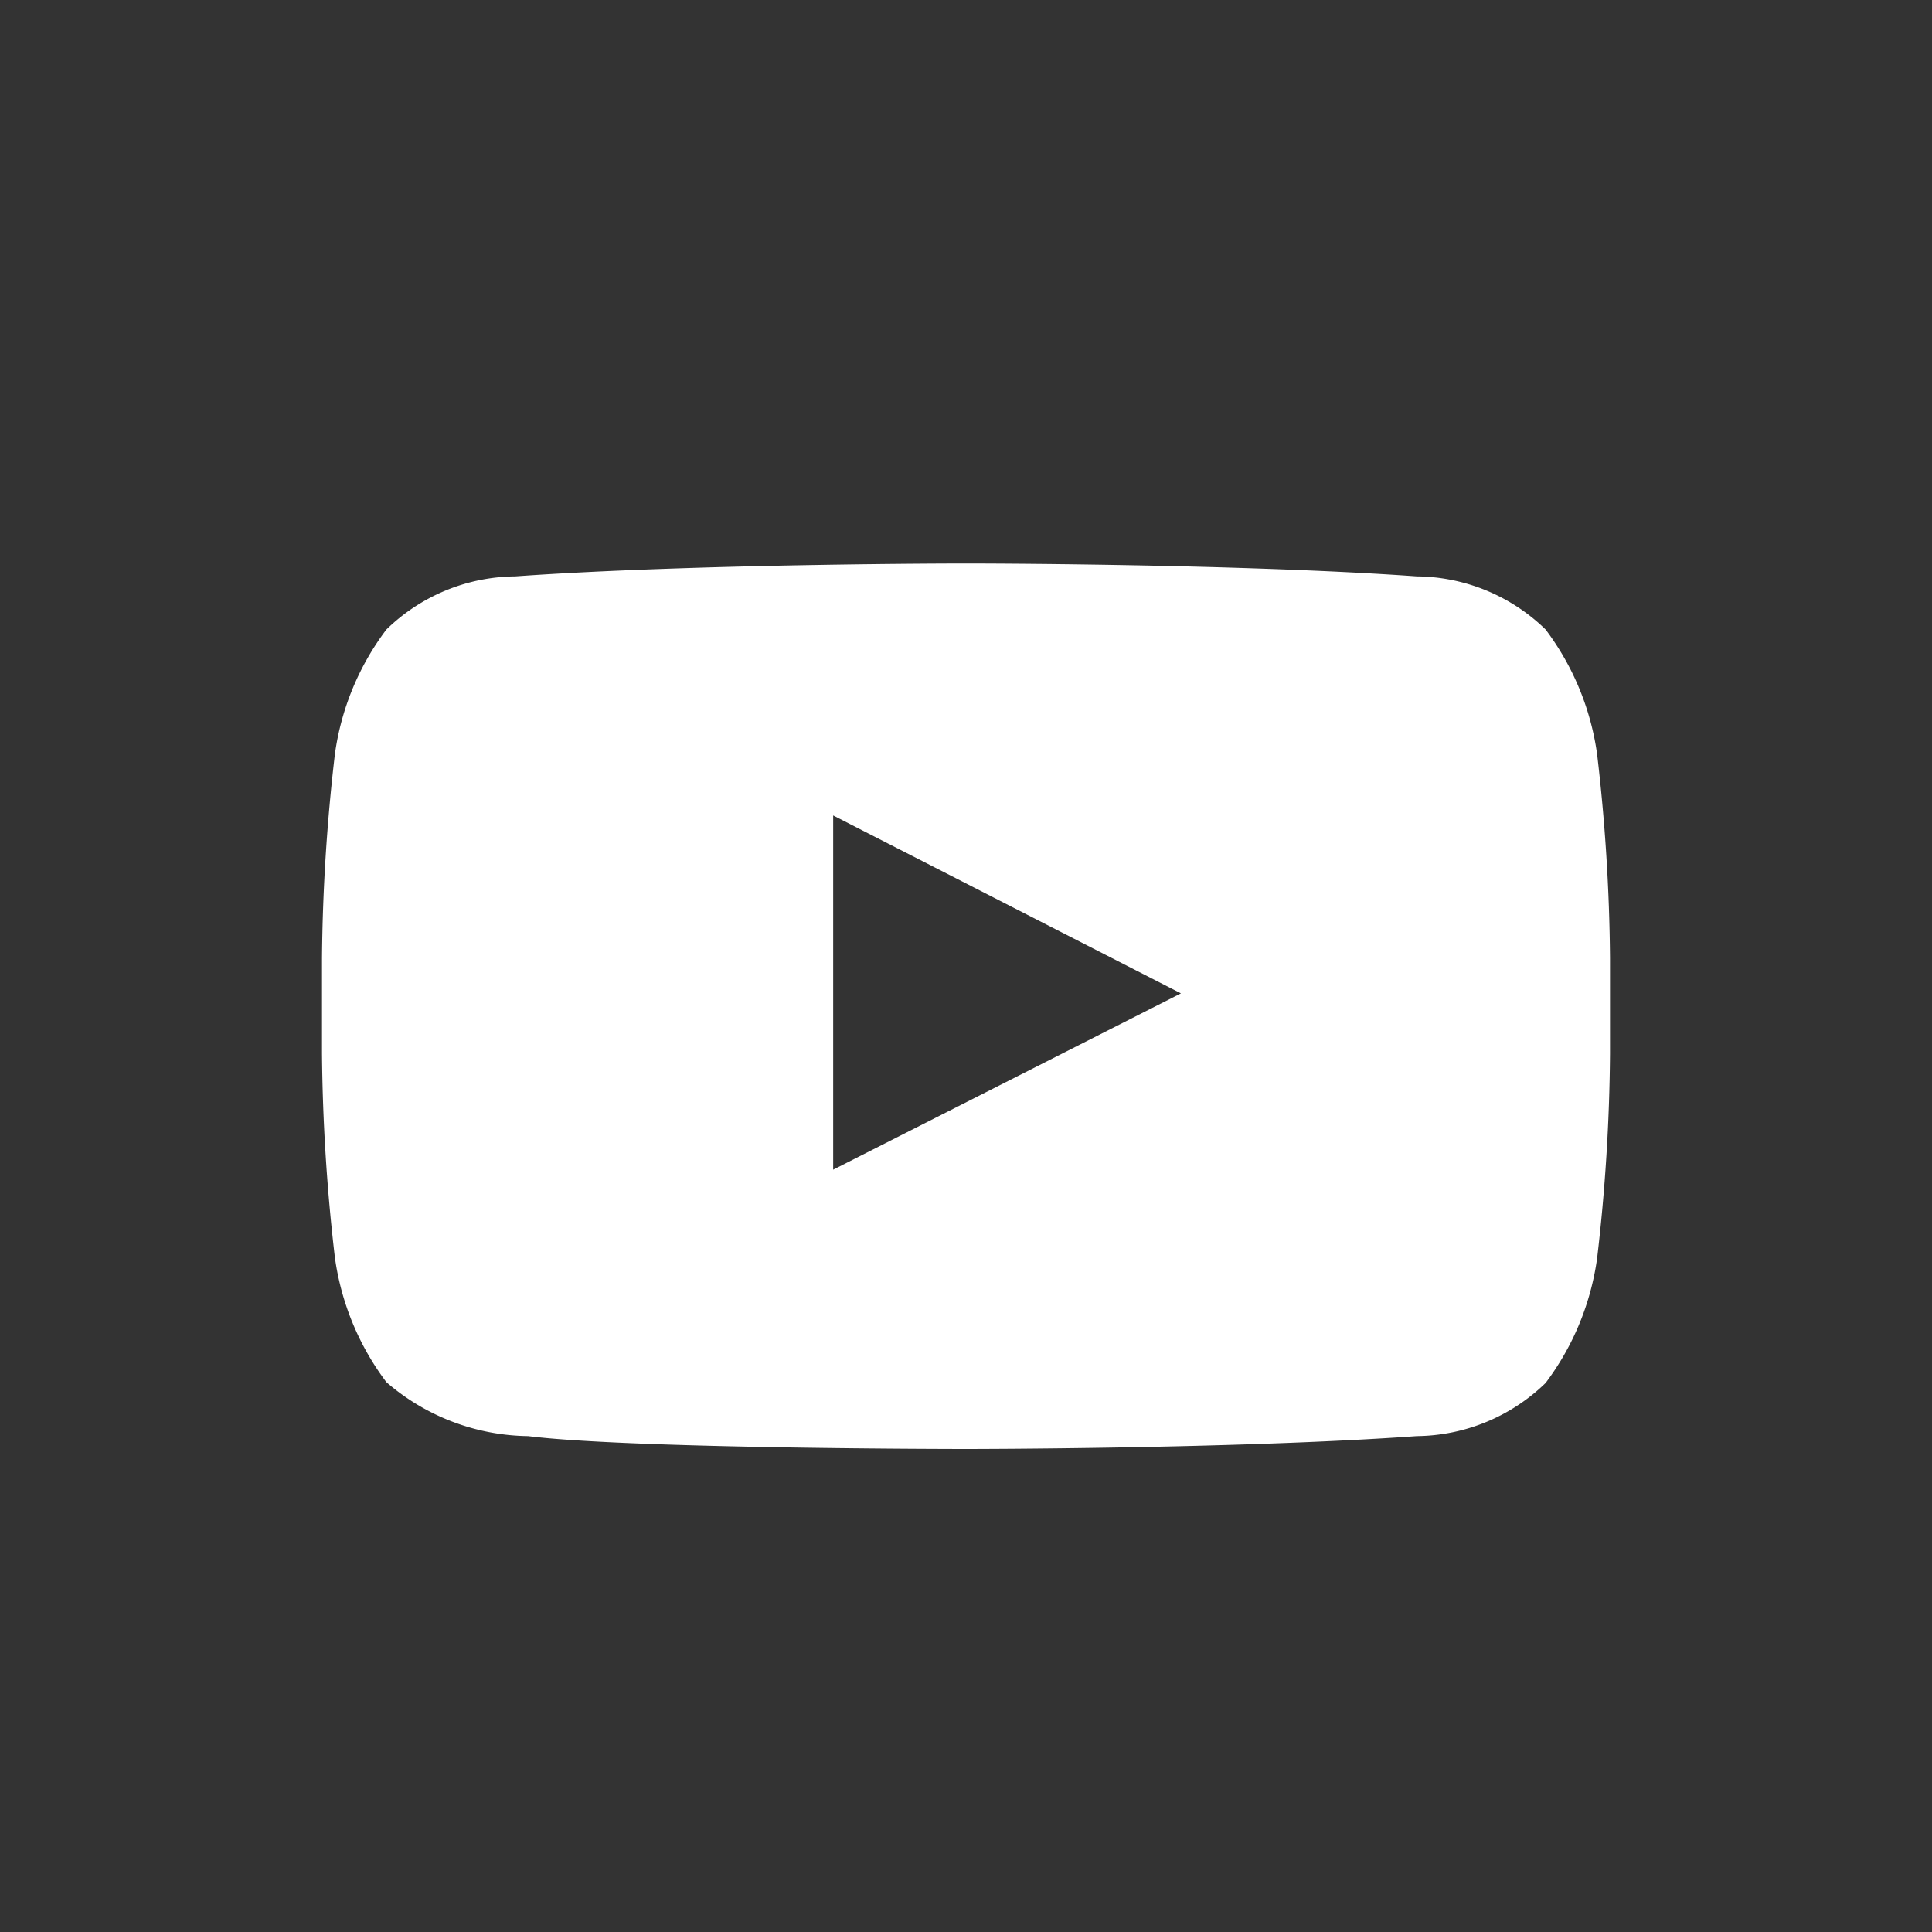 <svg id="Layer_1" data-name="Layer 1" xmlns="http://www.w3.org/2000/svg" viewBox="0 0 24 24"><rect x="0" y="0" width="24" height="24" fill="#333333" stroke="none"/><defs><style>.cls-1{fill:#fff;}</style></defs><title>Social_icons_flat</title><g id="Lozenge"><path class="cls-1" d="M19.84,9.37a3.34,3.34,0,0,0-.64-1.55,2.32,2.32,0,0,0-1.6-.66C15.36,7,12,7,12,7h0s-3.36,0-5.6.16a2.32,2.32,0,0,0-1.6.66,3.32,3.32,0,0,0-.64,1.55A23.41,23.41,0,0,0,4,11.9v1.19a23.39,23.39,0,0,0,.16,2.53,3.33,3.33,0,0,0,.64,1.55,2.74,2.74,0,0,0,1.76.67C7.84,18,12,18,12,18s3.36,0,5.6-.16a2.33,2.33,0,0,0,1.6-.66,3.34,3.34,0,0,0,.64-1.55A23.11,23.11,0,0,0,20,13.09V11.9A23.13,23.13,0,0,0,19.84,9.37Zm-9.49,5.16V10.13l4.32,2.21Z"/></g></svg>